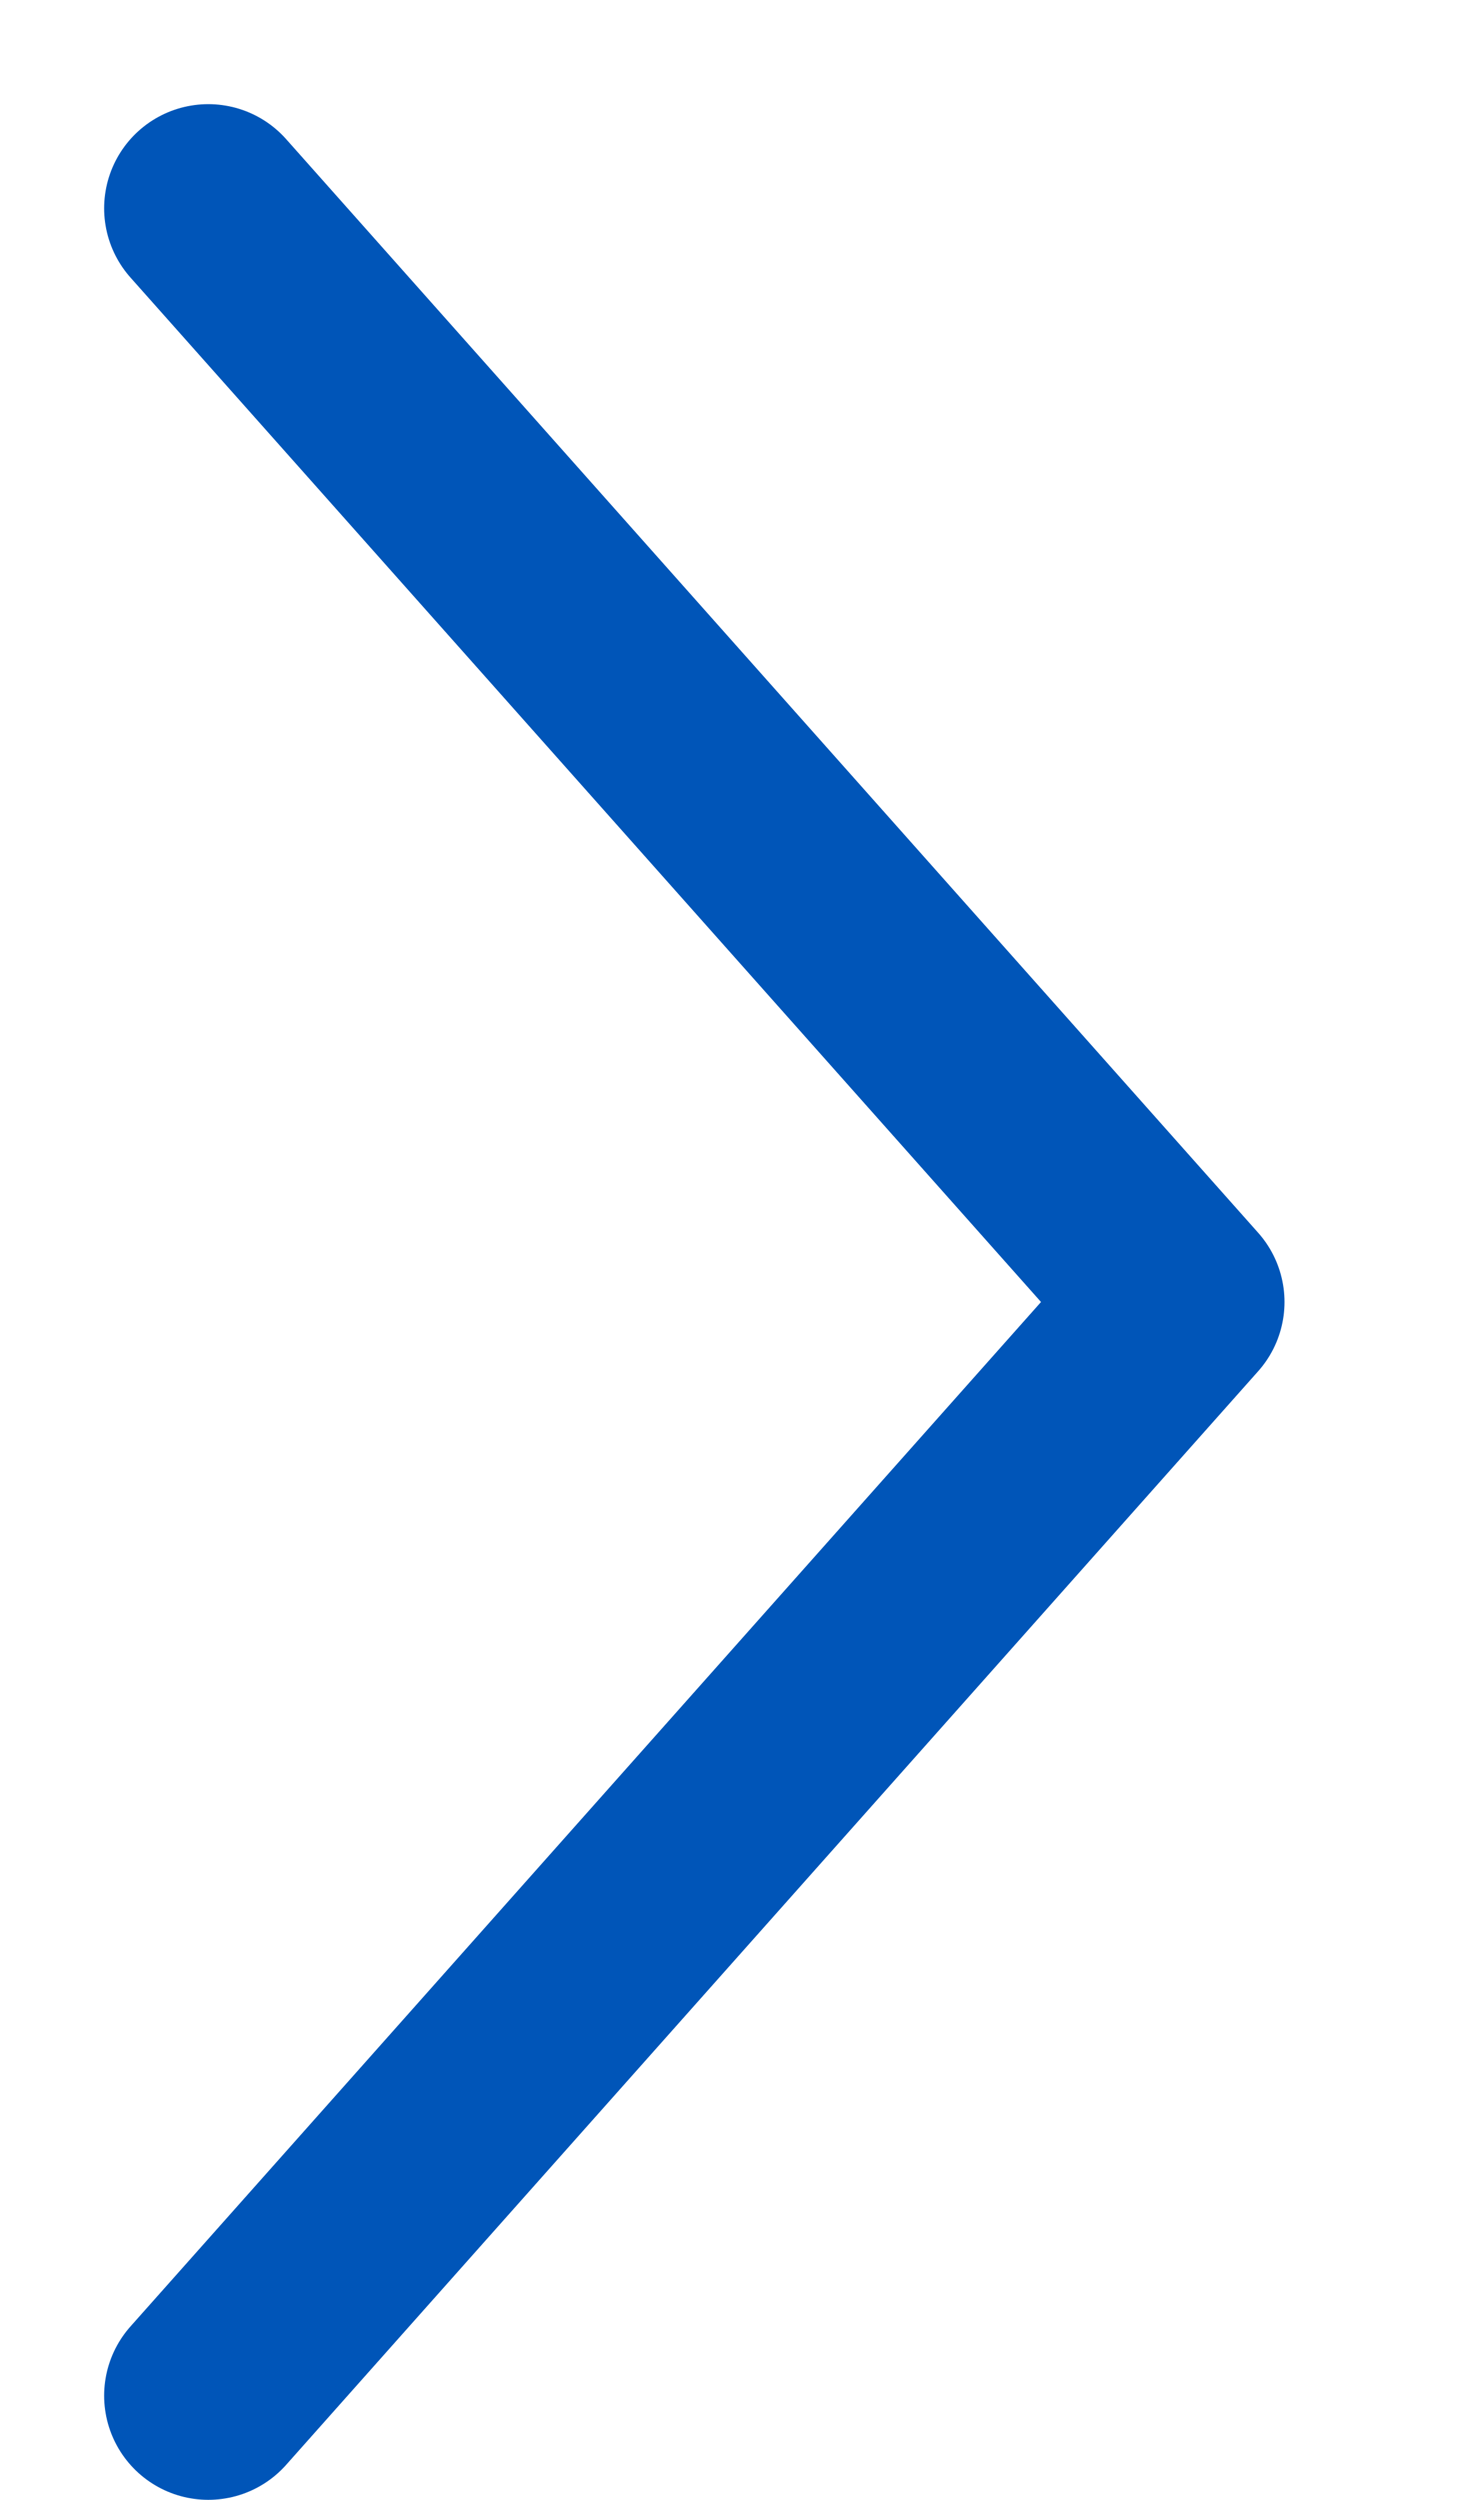 <svg width="7" height="12" viewBox="0 0 7 12" fill="none" xmlns="http://www.w3.org/2000/svg">
<path d="M1 1L5.667 6.25L1 11.5" stroke="#0055B8" stroke-linecap="round" stroke-linejoin="round"/>
</svg>
